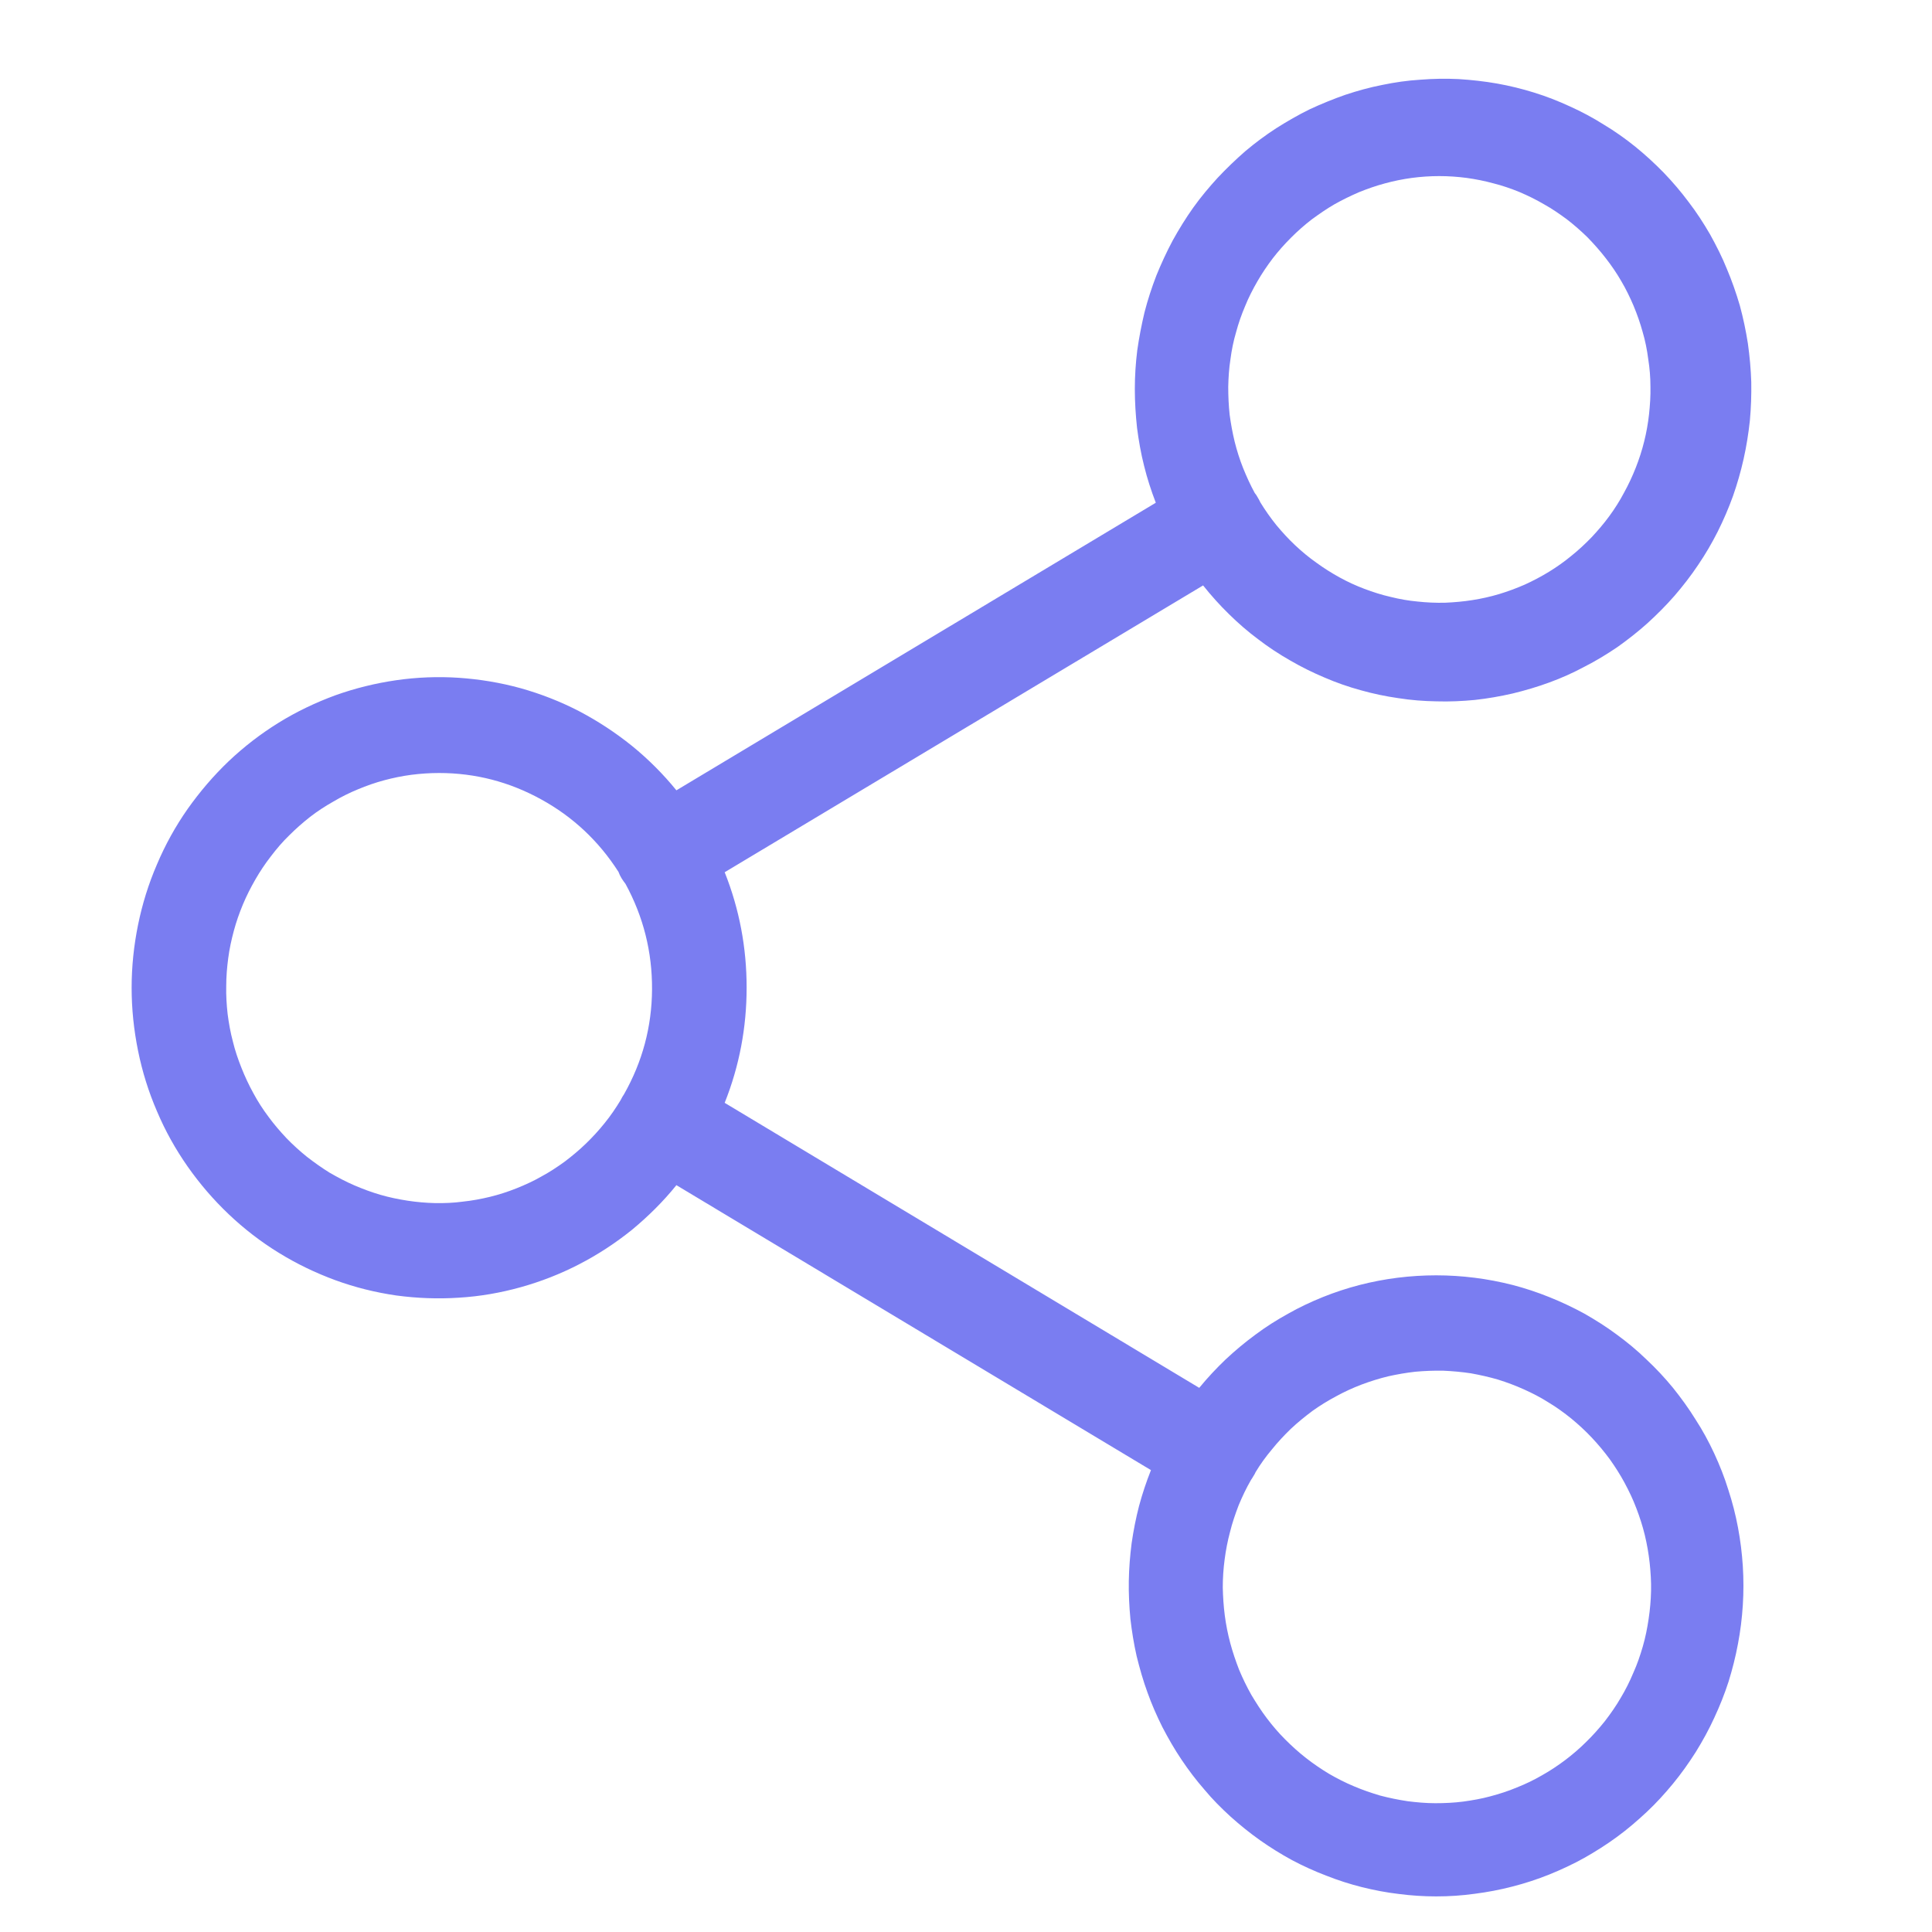 <svg xmlns="http://www.w3.org/2000/svg" xmlns:xlink="http://www.w3.org/1999/xlink" width="50" zoomAndPan="magnify" viewBox="0 0 37.5 37.5" height="50" preserveAspectRatio="xMidYMid meet" version="1.0"><defs><clipPath id="7ae0eb1ec4"><path d="M 2 1 L 34 1 L 34 36.809 L 2 36.809 Z M 2 1 " clip-rule="nonzero"/></clipPath></defs><g clip-path="url(#7ae0eb1ec4)"><path fill="#7a7df1" d="M 27.875 36.809 C 27.633 36.809 27.391 36.793 27.152 36.762 C 26.91 36.734 26.672 36.688 26.434 36.629 C 26.199 36.57 25.969 36.496 25.742 36.406 C 25.516 36.32 25.293 36.219 25.078 36.105 C 24.863 35.988 24.656 35.859 24.457 35.719 C 24.258 35.578 24.07 35.426 23.887 35.262 C 23.707 35.098 23.535 34.926 23.379 34.738 C 23.219 34.555 23.07 34.359 22.934 34.156 C 22.797 33.953 22.676 33.742 22.562 33.523 C 22.453 33.305 22.355 33.082 22.273 32.852 C 22.188 32.621 22.121 32.383 22.062 32.145 C 22.008 31.906 21.969 31.664 21.941 31.422 C 21.918 31.176 21.906 30.93 21.91 30.688 C 21.914 30.441 21.934 30.195 21.965 29.953 C 22 29.711 22.047 29.469 22.109 29.23 C 22.172 28.996 22.25 28.762 22.34 28.535 L 13.129 23.004 C 12.871 23.324 12.582 23.609 12.266 23.871 C 11.945 24.129 11.605 24.352 11.242 24.539 C 10.879 24.727 10.5 24.875 10.109 24.984 C 9.715 25.094 9.312 25.164 8.906 25.188 C 8.5 25.215 8.094 25.199 7.691 25.145 C 7.285 25.086 6.891 24.988 6.508 24.848 C 6.125 24.707 5.758 24.531 5.41 24.316 C 5.062 24.102 4.738 23.852 4.441 23.57 C 4.145 23.289 3.879 22.98 3.641 22.641 C 3.406 22.305 3.207 21.949 3.047 21.57 C 2.883 21.191 2.762 20.801 2.68 20.398 C 2.598 19.992 2.555 19.586 2.555 19.172 C 2.555 18.762 2.598 18.352 2.68 17.949 C 2.762 17.547 2.883 17.156 3.047 16.777 C 3.207 16.398 3.406 16.039 3.641 15.703 C 3.879 15.367 4.145 15.055 4.441 14.773 C 4.738 14.492 5.062 14.242 5.41 14.027 C 5.758 13.812 6.125 13.637 6.508 13.496 C 6.891 13.359 7.285 13.262 7.691 13.203 C 8.094 13.145 8.5 13.129 8.906 13.156 C 9.312 13.184 9.715 13.25 10.109 13.359 C 10.5 13.469 10.879 13.617 11.242 13.805 C 11.605 13.996 11.945 14.219 12.266 14.477 C 12.582 14.734 12.871 15.023 13.129 15.34 L 22.434 9.758 C 22.344 9.523 22.266 9.285 22.207 9.043 C 22.145 8.801 22.102 8.551 22.07 8.305 C 22.043 8.055 22.027 7.805 22.027 7.551 C 22.027 7.301 22.043 7.051 22.074 6.801 C 22.109 6.555 22.156 6.309 22.215 6.062 C 22.277 5.82 22.355 5.582 22.445 5.348 C 22.539 5.117 22.645 4.887 22.762 4.668 C 22.883 4.449 23.016 4.234 23.16 4.031 C 23.305 3.828 23.465 3.637 23.633 3.453 C 23.805 3.27 23.984 3.098 24.172 2.934 C 24.363 2.773 24.562 2.625 24.773 2.488 C 24.984 2.355 25.199 2.23 25.422 2.121 C 25.648 2.016 25.879 1.922 26.113 1.84 C 26.348 1.762 26.59 1.695 26.832 1.648 C 27.074 1.598 27.32 1.562 27.57 1.547 C 27.816 1.527 28.066 1.523 28.312 1.535 C 28.562 1.551 28.809 1.578 29.055 1.621 C 29.297 1.664 29.539 1.723 29.777 1.797 C 30.016 1.871 30.246 1.961 30.473 2.066 C 30.699 2.168 30.918 2.285 31.129 2.418 C 31.344 2.547 31.547 2.691 31.742 2.848 C 31.934 3.004 32.117 3.172 32.293 3.352 C 32.465 3.531 32.629 3.723 32.777 3.922 C 32.93 4.121 33.066 4.332 33.191 4.547 C 33.312 4.766 33.426 4.988 33.52 5.223 C 33.617 5.453 33.699 5.688 33.77 5.93 C 33.836 6.172 33.887 6.418 33.926 6.664 C 33.961 6.914 33.984 7.164 33.992 7.414 C 33.996 7.664 33.988 7.914 33.965 8.164 C 33.938 8.414 33.898 8.664 33.844 8.906 C 33.789 9.152 33.719 9.395 33.637 9.629 C 33.551 9.867 33.453 10.094 33.34 10.32 C 33.227 10.543 33.102 10.758 32.961 10.965 C 32.82 11.176 32.668 11.371 32.504 11.562 C 32.34 11.75 32.164 11.926 31.98 12.094 C 31.793 12.262 31.598 12.414 31.395 12.559 C 31.188 12.699 30.977 12.828 30.754 12.941 C 30.535 13.059 30.309 13.16 30.074 13.246 C 29.84 13.332 29.602 13.402 29.359 13.461 C 29.117 13.516 28.875 13.559 28.625 13.586 C 28.379 13.609 28.133 13.621 27.883 13.613 C 27.633 13.609 27.387 13.59 27.141 13.551 C 26.895 13.516 26.652 13.465 26.414 13.398 C 26.172 13.332 25.938 13.25 25.711 13.152 C 25.48 13.055 25.258 12.945 25.043 12.82 C 24.824 12.695 24.617 12.559 24.418 12.406 C 24.219 12.258 24.031 12.094 23.852 11.918 C 23.676 11.746 23.508 11.559 23.352 11.363 L 14.066 16.93 C 14.352 17.648 14.492 18.395 14.492 19.168 C 14.492 19.941 14.352 20.688 14.066 21.406 L 23.277 26.938 C 23.438 26.742 23.609 26.559 23.789 26.387 C 23.973 26.215 24.164 26.055 24.367 25.906 C 24.57 25.754 24.781 25.621 25 25.5 C 25.219 25.375 25.445 25.27 25.676 25.176 C 25.91 25.082 26.148 25.004 26.391 24.941 C 26.633 24.879 26.879 24.832 27.125 24.801 C 27.375 24.77 27.625 24.754 27.875 24.754 C 28.125 24.754 28.375 24.77 28.621 24.801 C 28.871 24.832 29.113 24.879 29.359 24.941 C 29.602 25.004 29.836 25.082 30.07 25.176 C 30.305 25.27 30.527 25.375 30.75 25.496 C 30.969 25.621 31.18 25.754 31.379 25.902 C 31.582 26.051 31.777 26.211 31.957 26.387 C 32.141 26.559 32.312 26.742 32.473 26.938 C 32.629 27.133 32.777 27.336 32.91 27.551 C 33.047 27.762 33.168 27.984 33.273 28.211 C 33.379 28.441 33.473 28.676 33.547 28.918 C 33.625 29.156 33.688 29.402 33.734 29.648 C 33.781 29.898 33.812 30.148 33.828 30.398 C 33.844 30.652 33.844 30.906 33.828 31.156 C 33.812 31.41 33.781 31.66 33.734 31.906 C 33.688 32.156 33.625 32.402 33.551 32.641 C 33.473 32.883 33.379 33.117 33.273 33.344 C 33.168 33.574 33.047 33.793 32.914 34.008 C 32.777 34.223 32.633 34.426 32.473 34.621 C 32.312 34.816 32.145 35 31.961 35.172 C 31.777 35.344 31.586 35.508 31.383 35.656 C 31.18 35.805 30.969 35.938 30.75 36.062 C 30.531 36.184 30.305 36.289 30.074 36.383 C 29.84 36.477 29.602 36.555 29.359 36.617 C 29.117 36.68 28.871 36.727 28.625 36.758 C 28.375 36.793 28.129 36.809 27.875 36.809 Z M 24.281 28.727 C 24.191 28.883 24.113 29.047 24.043 29.215 C 23.977 29.387 23.918 29.559 23.875 29.734 C 23.828 29.91 23.793 30.09 23.77 30.27 C 23.746 30.449 23.734 30.633 23.734 30.812 C 23.738 30.996 23.75 31.176 23.773 31.355 C 23.797 31.539 23.832 31.715 23.879 31.891 C 23.926 32.066 23.984 32.238 24.051 32.41 C 24.121 32.578 24.199 32.738 24.289 32.898 C 24.383 33.055 24.48 33.207 24.59 33.352 C 24.699 33.496 24.816 33.633 24.945 33.762 C 25.074 33.891 25.207 34.012 25.352 34.125 C 25.492 34.234 25.641 34.336 25.797 34.43 C 25.953 34.52 26.113 34.602 26.281 34.672 C 26.445 34.742 26.617 34.801 26.789 34.852 C 26.965 34.898 27.141 34.934 27.32 34.961 C 27.5 34.984 27.68 35 27.859 35 C 28.039 35 28.219 34.992 28.398 34.969 C 28.574 34.945 28.754 34.914 28.926 34.867 C 29.102 34.82 29.273 34.766 29.441 34.695 C 29.609 34.629 29.77 34.551 29.926 34.461 C 30.086 34.371 30.234 34.273 30.379 34.164 C 30.523 34.055 30.66 33.938 30.789 33.809 C 30.918 33.684 31.039 33.547 31.152 33.406 C 31.262 33.262 31.367 33.113 31.457 32.957 C 31.551 32.801 31.633 32.637 31.703 32.469 C 31.777 32.305 31.836 32.133 31.887 31.957 C 31.938 31.781 31.973 31.605 32 31.422 C 32.027 31.242 32.043 31.062 32.047 30.879 C 32.051 30.699 32.039 30.516 32.02 30.336 C 32 30.156 31.969 29.977 31.926 29.797 C 31.883 29.621 31.828 29.449 31.762 29.277 C 31.699 29.109 31.621 28.945 31.535 28.785 C 31.449 28.625 31.352 28.473 31.246 28.324 C 31.137 28.176 31.023 28.039 30.898 27.906 C 30.773 27.773 30.641 27.652 30.5 27.535 C 30.359 27.422 30.215 27.316 30.059 27.223 C 29.906 27.125 29.746 27.043 29.582 26.969 C 29.418 26.895 29.25 26.832 29.074 26.777 C 28.902 26.727 28.727 26.688 28.551 26.656 C 28.371 26.629 28.191 26.613 28.012 26.605 C 27.832 26.602 27.652 26.609 27.473 26.625 C 27.293 26.645 27.117 26.676 26.941 26.715 C 26.766 26.758 26.594 26.812 26.426 26.875 C 26.254 26.941 26.09 27.016 25.934 27.102 C 25.773 27.188 25.621 27.281 25.473 27.387 C 25.328 27.496 25.188 27.609 25.055 27.734 C 24.926 27.859 24.801 27.992 24.688 28.133 C 24.57 28.273 24.465 28.418 24.371 28.574 C 24.359 28.602 24.344 28.629 24.328 28.652 C 24.316 28.676 24.297 28.703 24.281 28.727 Z M 8.523 15.004 C 8.344 15.004 8.164 15.016 7.984 15.039 C 7.809 15.062 7.633 15.098 7.457 15.145 C 7.285 15.191 7.117 15.25 6.949 15.32 C 6.785 15.387 6.621 15.469 6.469 15.559 C 6.312 15.648 6.16 15.746 6.02 15.855 C 5.875 15.969 5.742 16.086 5.613 16.215 C 5.484 16.34 5.367 16.477 5.258 16.621 C 5.148 16.762 5.047 16.914 4.957 17.07 C 4.867 17.227 4.785 17.387 4.715 17.555 C 4.645 17.723 4.586 17.891 4.539 18.066 C 4.492 18.242 4.453 18.418 4.43 18.598 C 4.406 18.777 4.391 18.957 4.391 19.141 C 4.387 19.32 4.398 19.5 4.418 19.68 C 4.441 19.859 4.473 20.039 4.52 20.215 C 4.562 20.391 4.621 20.562 4.688 20.73 C 4.754 20.898 4.832 21.062 4.918 21.219 C 5.004 21.379 5.102 21.531 5.211 21.676 C 5.316 21.82 5.434 21.957 5.559 22.09 C 5.684 22.219 5.816 22.34 5.957 22.453 C 6.098 22.562 6.246 22.668 6.398 22.762 C 6.555 22.852 6.715 22.938 6.879 23.008 C 7.043 23.078 7.211 23.141 7.383 23.191 C 7.559 23.242 7.73 23.277 7.91 23.305 C 8.086 23.332 8.266 23.348 8.445 23.352 C 8.625 23.355 8.805 23.348 8.98 23.324 C 9.16 23.305 9.336 23.273 9.512 23.23 C 9.684 23.188 9.855 23.133 10.023 23.066 C 10.188 23 10.352 22.926 10.508 22.836 C 10.668 22.75 10.816 22.652 10.961 22.547 C 11.105 22.438 11.246 22.32 11.375 22.195 C 11.504 22.07 11.625 21.938 11.738 21.797 C 11.852 21.656 11.953 21.508 12.047 21.352 L 12.078 21.293 L 12.113 21.238 C 12.469 20.609 12.652 19.93 12.656 19.203 C 12.66 18.477 12.488 17.793 12.141 17.156 C 12.113 17.121 12.086 17.082 12.062 17.043 C 12.039 17.004 12.02 16.965 12.004 16.922 C 11.621 16.324 11.121 15.855 10.504 15.516 C 9.887 15.176 9.227 15.004 8.523 15.004 Z M 24.465 9.754 C 24.559 9.906 24.66 10.051 24.773 10.191 C 24.887 10.328 25.008 10.461 25.137 10.582 C 25.27 10.707 25.406 10.82 25.551 10.922 C 25.695 11.027 25.844 11.121 26 11.207 C 26.156 11.293 26.316 11.367 26.484 11.43 C 26.648 11.492 26.82 11.547 26.992 11.586 C 27.164 11.629 27.34 11.66 27.516 11.676 C 27.691 11.695 27.871 11.703 28.047 11.699 C 28.227 11.691 28.402 11.676 28.578 11.648 C 28.754 11.621 28.926 11.582 29.098 11.531 C 29.266 11.48 29.434 11.418 29.594 11.348 C 29.758 11.273 29.914 11.191 30.066 11.098 C 30.219 11.004 30.363 10.902 30.5 10.789 C 30.641 10.676 30.77 10.555 30.895 10.426 C 31.016 10.297 31.133 10.16 31.238 10.016 C 31.344 9.871 31.438 9.723 31.523 9.562 C 31.609 9.406 31.684 9.246 31.75 9.078 C 31.816 8.91 31.871 8.742 31.914 8.566 C 31.957 8.395 31.988 8.219 32.008 8.039 C 32.027 7.859 32.039 7.684 32.035 7.504 C 32.035 7.324 32.02 7.145 31.992 6.969 C 31.969 6.789 31.934 6.613 31.883 6.441 C 31.836 6.27 31.777 6.102 31.707 5.934 C 31.637 5.77 31.559 5.609 31.469 5.457 C 31.379 5.301 31.277 5.152 31.168 5.012 C 31.059 4.871 30.941 4.738 30.816 4.609 C 30.688 4.484 30.555 4.367 30.414 4.258 C 30.27 4.152 30.125 4.051 29.969 3.965 C 29.816 3.875 29.656 3.797 29.492 3.727 C 29.328 3.66 29.16 3.602 28.988 3.559 C 28.816 3.512 28.641 3.477 28.465 3.453 C 28.289 3.43 28.113 3.418 27.934 3.418 C 27.758 3.418 27.582 3.43 27.406 3.453 C 27.23 3.477 27.055 3.512 26.883 3.559 C 26.711 3.605 26.543 3.664 26.379 3.73 C 26.215 3.801 26.055 3.879 25.902 3.965 C 25.746 4.055 25.602 4.156 25.457 4.262 C 25.316 4.371 25.184 4.488 25.059 4.613 C 24.93 4.742 24.812 4.875 24.703 5.016 C 24.594 5.16 24.496 5.305 24.406 5.461 C 24.316 5.617 24.234 5.777 24.168 5.941 C 24.098 6.105 24.039 6.273 23.992 6.449 C 23.941 6.621 23.906 6.797 23.883 6.973 C 23.855 7.152 23.844 7.328 23.84 7.508 C 23.84 7.688 23.848 7.867 23.867 8.047 C 23.891 8.223 23.922 8.398 23.965 8.574 C 24.008 8.746 24.062 8.918 24.129 9.086 C 24.195 9.25 24.27 9.414 24.355 9.57 C 24.375 9.594 24.395 9.621 24.41 9.652 C 24.43 9.684 24.449 9.719 24.465 9.754 Z M 24.465 9.754 " fill-opacity="1" fill-rule="nonzero"/></g></svg>